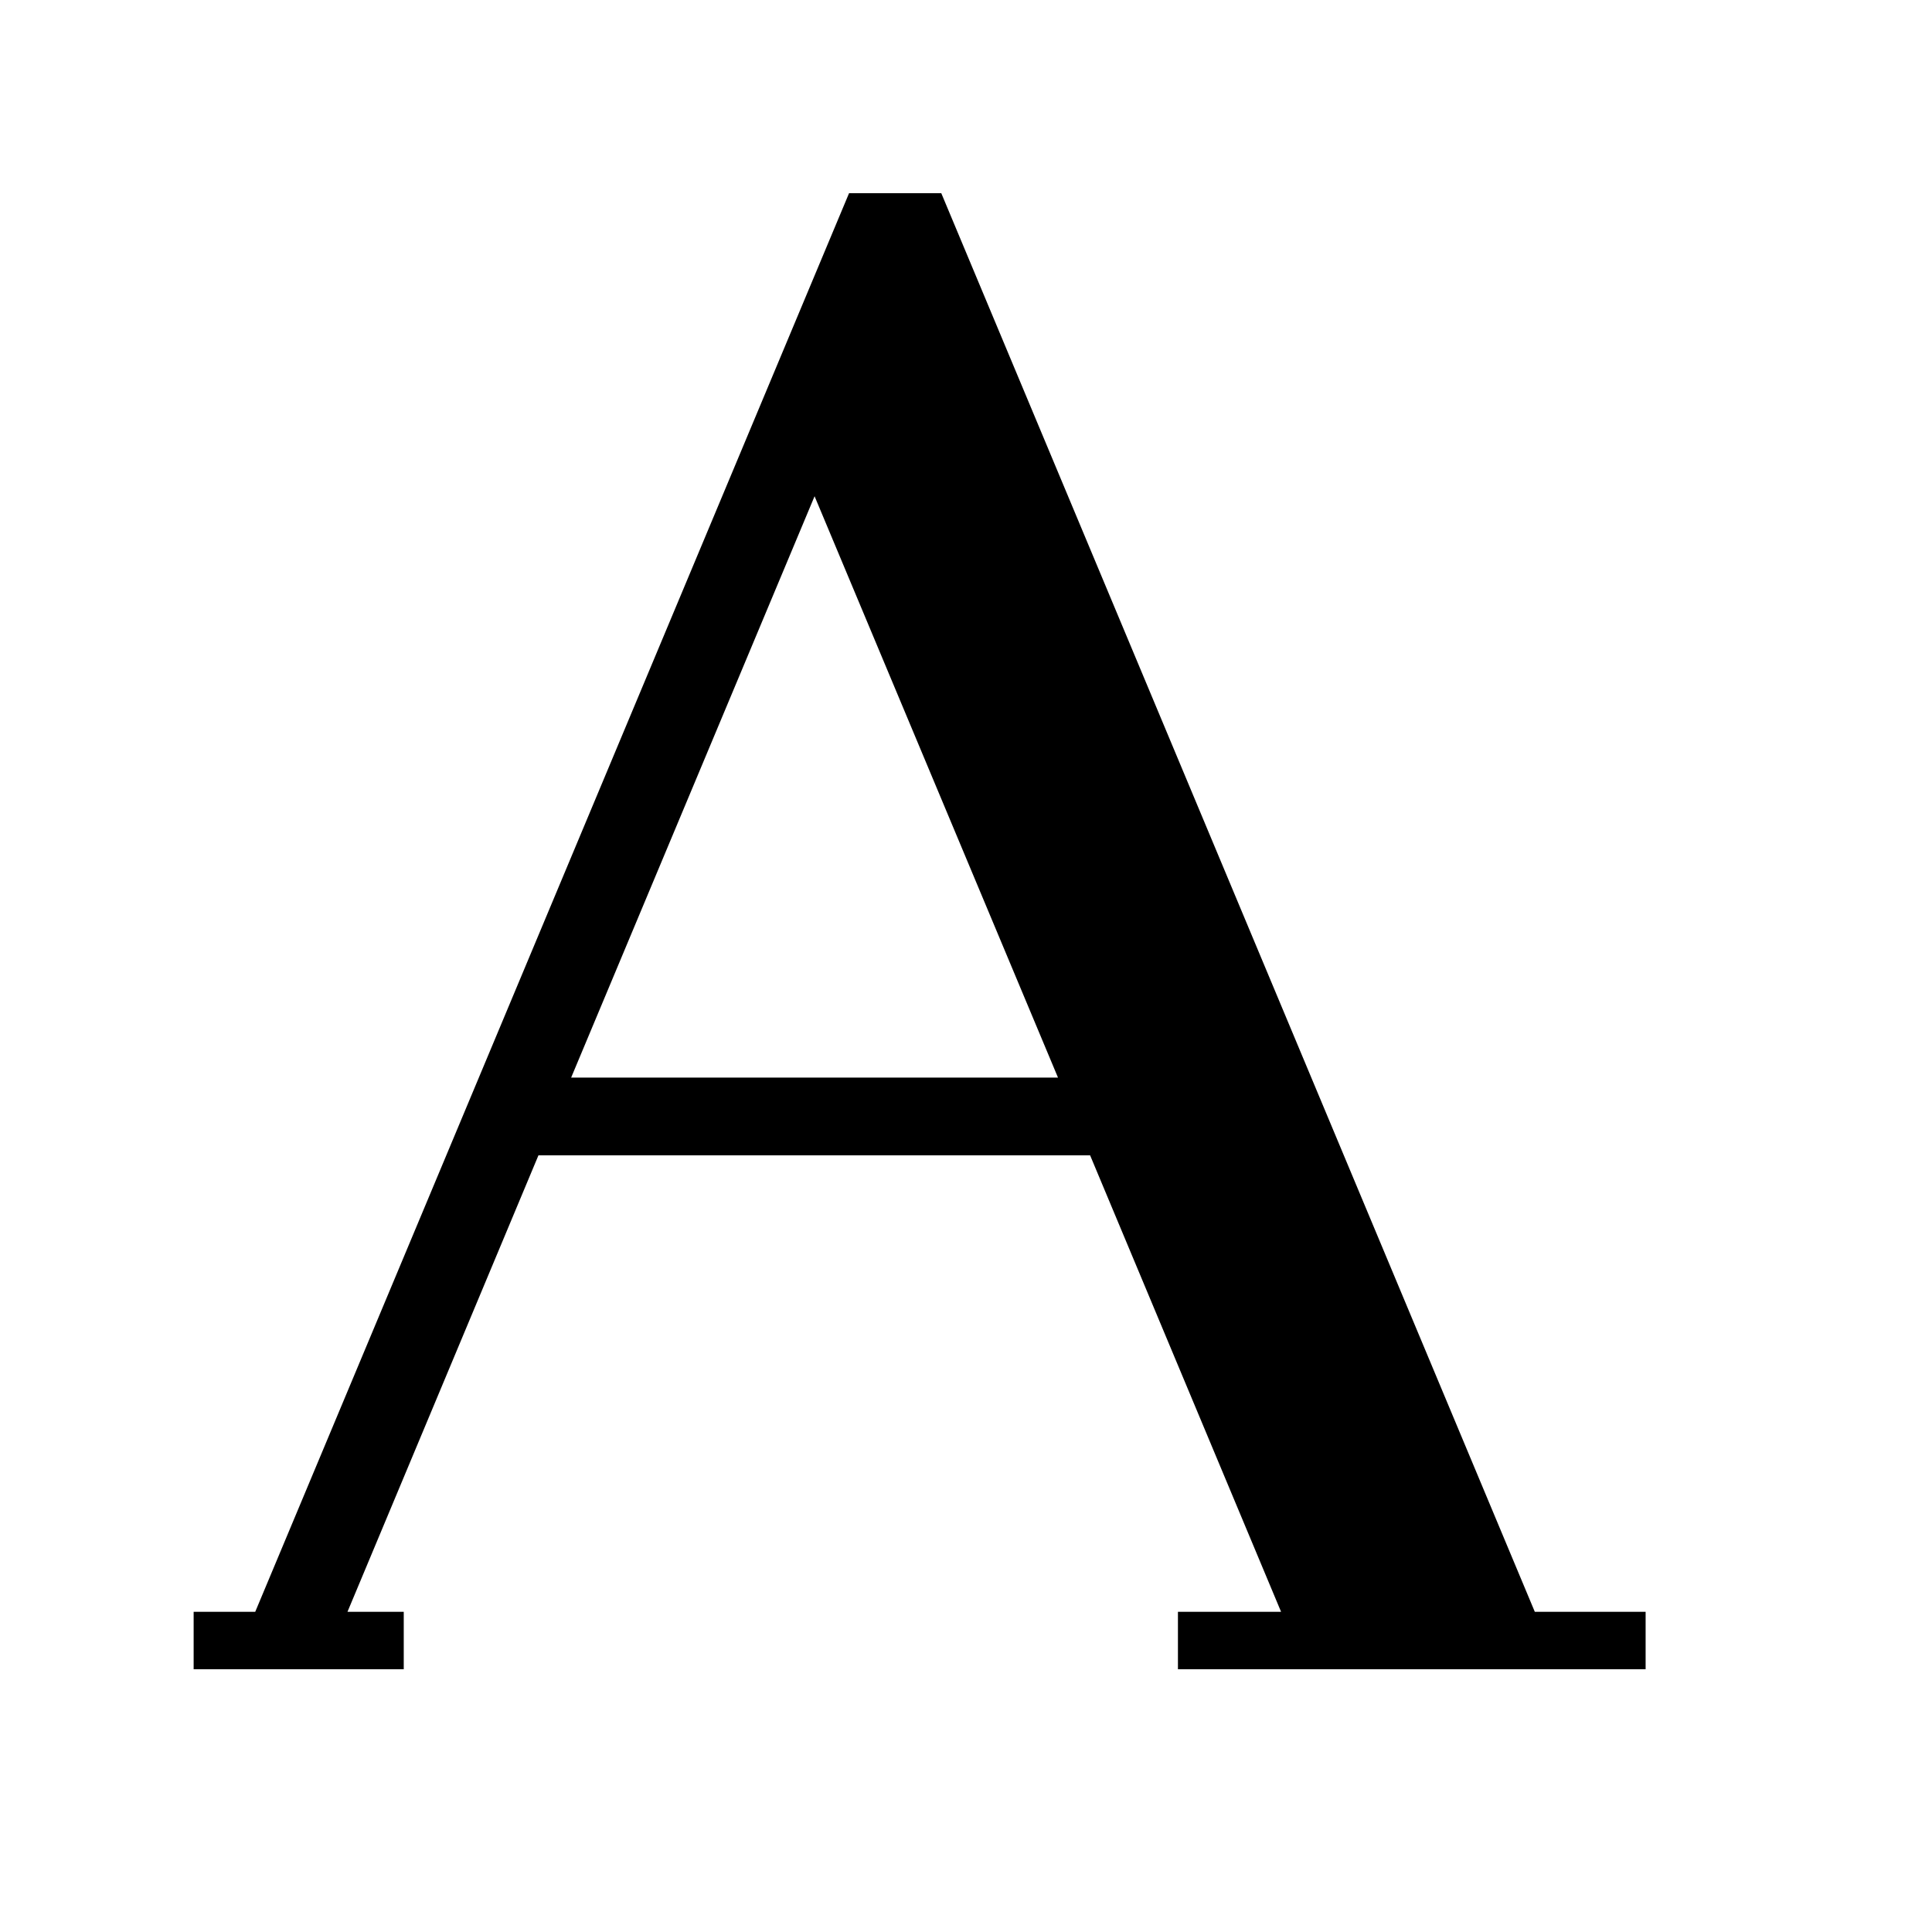 <svg xmlns="http://www.w3.org/2000/svg" xmlns:xlink="http://www.w3.org/1999/xlink" width="500" zoomAndPan="magnify" viewBox="0 0 375 375" height="500" preserveAspectRatio="xMidYMid meet" version="1.0"><defs><clipPath id="35569bad84"><path d="M 37.5 37.5 L 319.5 37.5 L 319.5 324 L 37.5 324 Z M 37.5 37.5 " clip-rule="nonzero"/></clipPath></defs><rect x="-37.5" width="450" fill="#ffffff" y="-37.5" height="450" fill-opacity="1"/><rect x="-37.5" width="450" fill="#ffffff" y="-37.5" height="450" fill-opacity="1"/><g clip-path="url(#35569bad84)"><path fill="#000000" d="M 297.906 312.852 L 182.703 37.5 L 164.801 37.5 L 49.539 312.852 L 37.586 312.852 L 37.586 324 L 78.367 324 L 78.367 312.852 L 67.445 312.852 L 104.512 224.25 L 211.59 224.25 L 248.656 312.852 L 228.637 312.852 L 228.637 324 L 319.414 324 L 319.414 312.852 Z M 110.859 209.16 L 158.109 96.32 L 205.355 209.16 Z M 110.859 209.16 " fill-opacity="1" fill-rule="nonzero"/></g></svg>